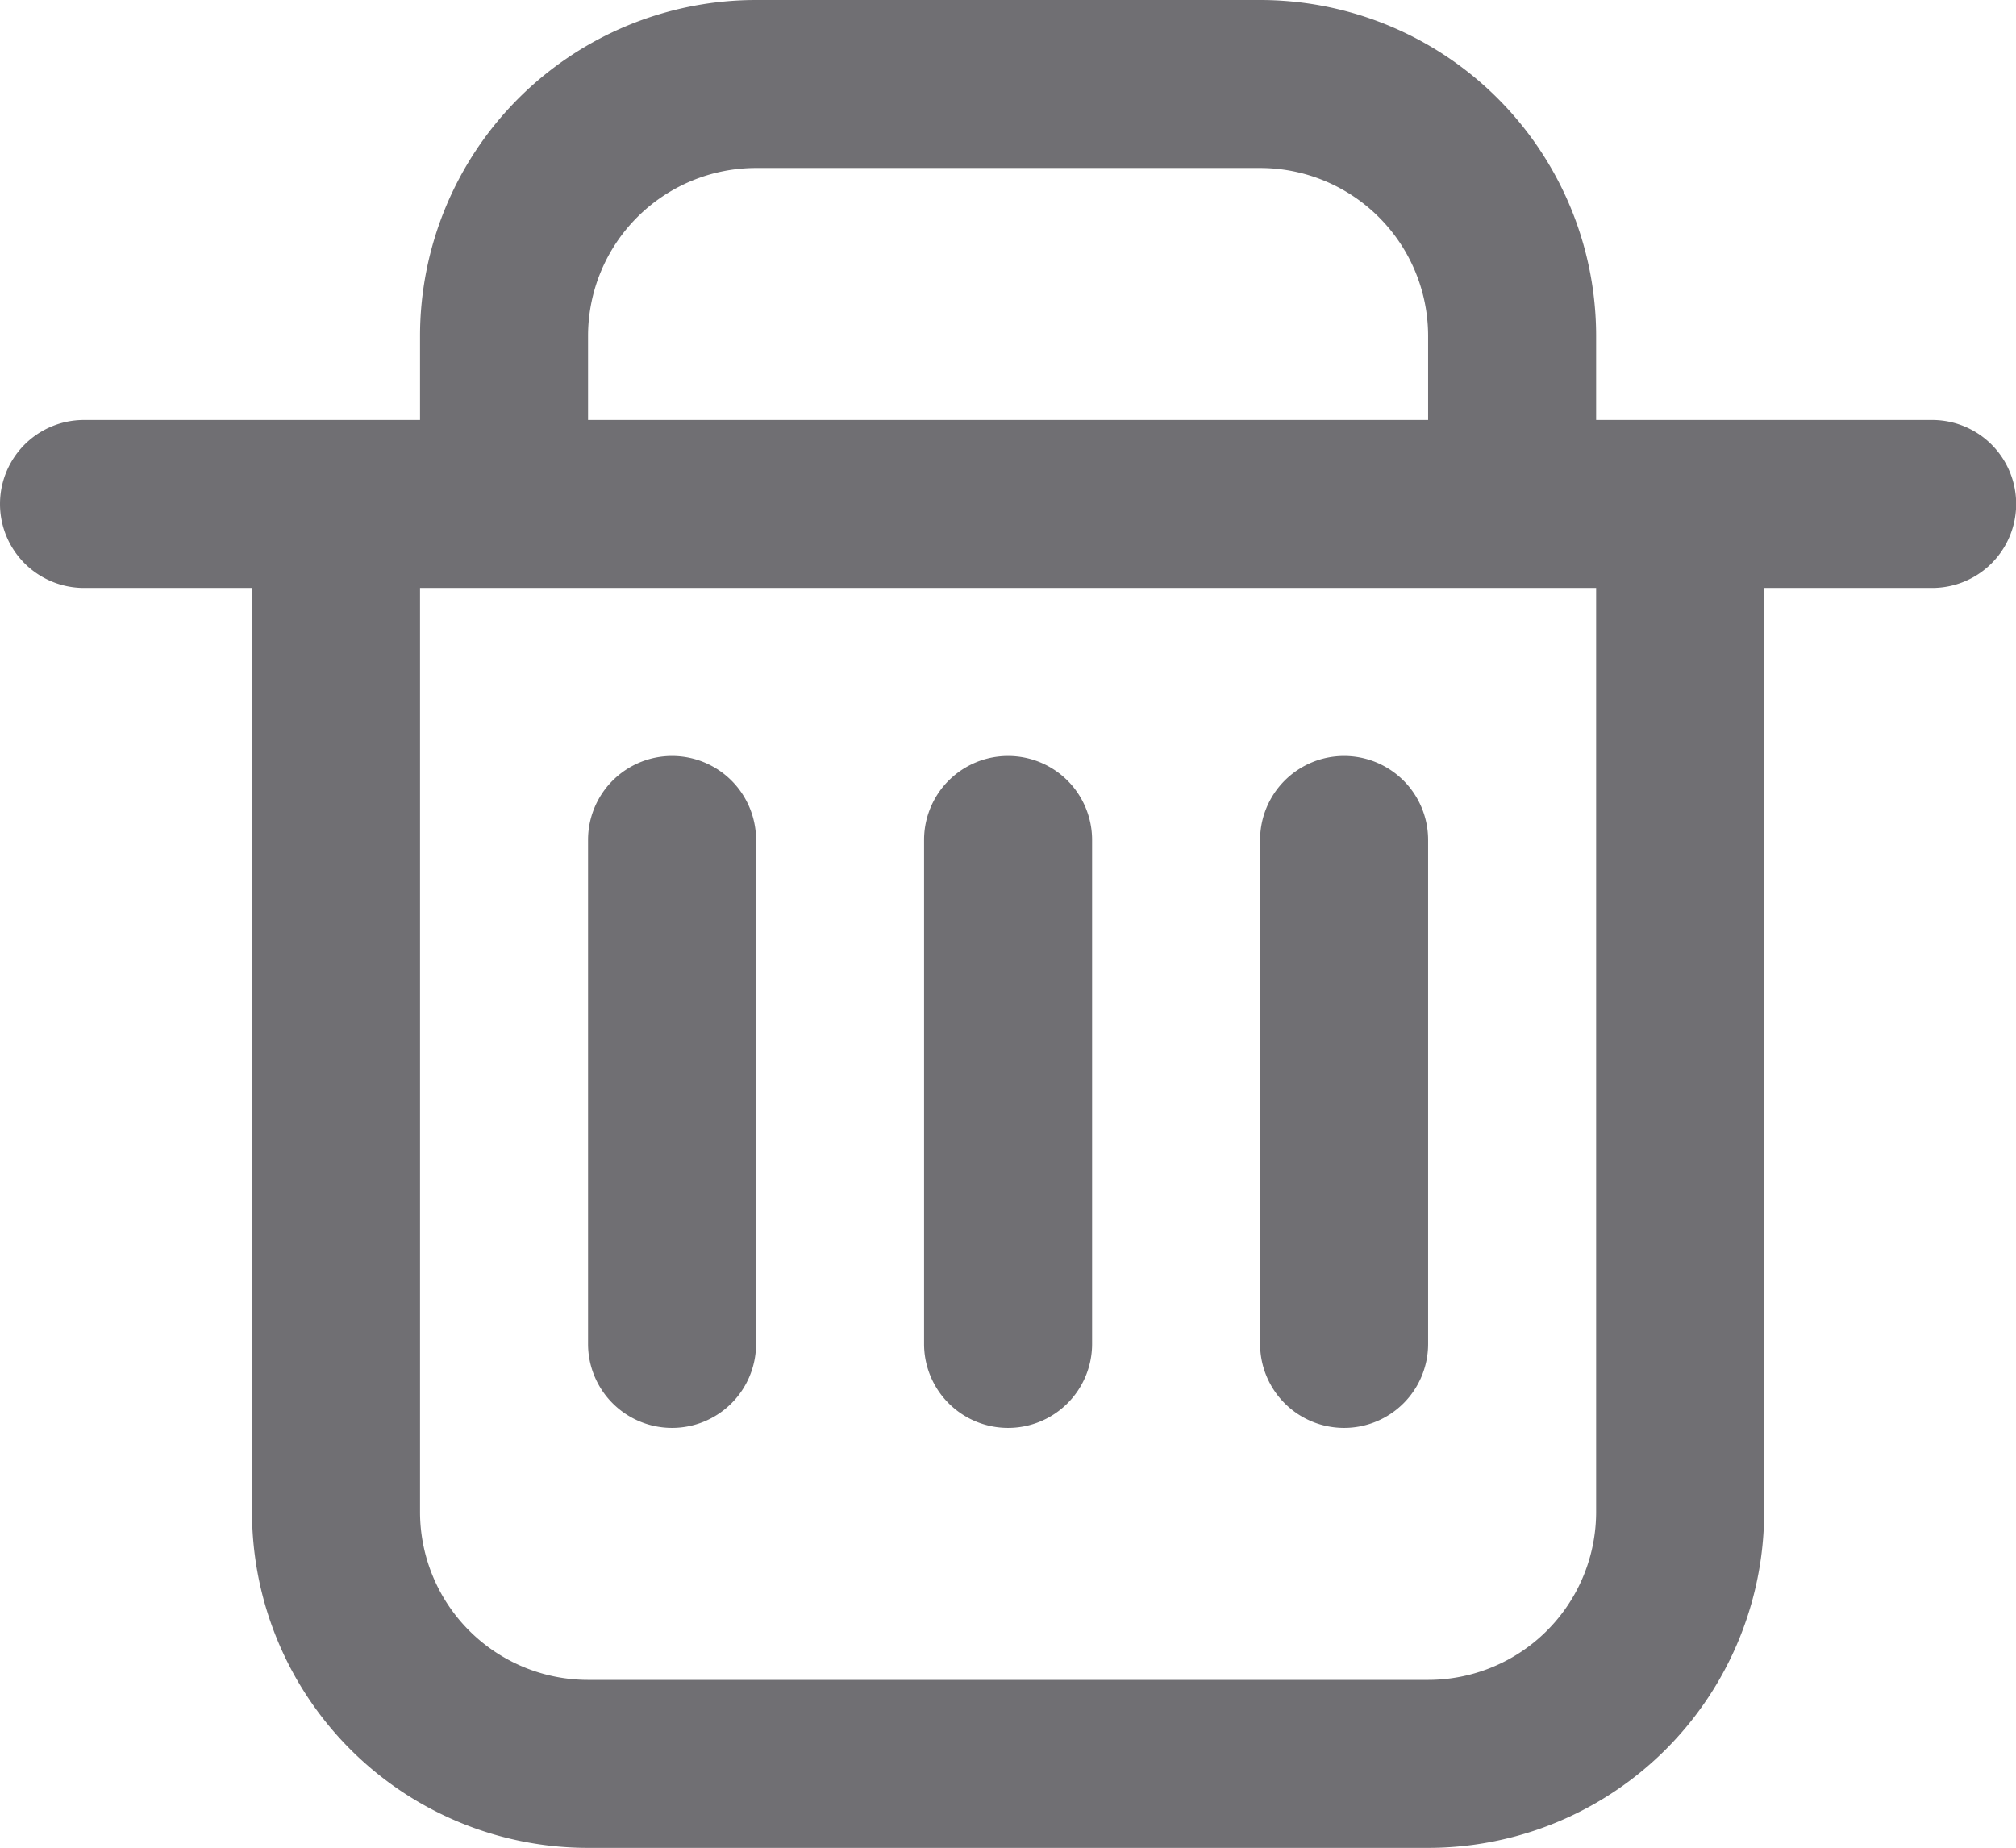<?xml version="1.0" standalone="no"?><!DOCTYPE svg PUBLIC "-//W3C//DTD SVG 1.1//EN" "http://www.w3.org/Graphics/SVG/1.1/DTD/svg11.dtd"><svg t="1524638055315" class="icon" style="" viewBox="0 0 1117 1024" version="1.1" xmlns="http://www.w3.org/2000/svg" p-id="1927" xmlns:xlink="http://www.w3.org/1999/xlink" width="218.164" height="200"><defs><style type="text/css"></style></defs><path d="M1070.545 325.818h-93.091v512a186.182 186.182 0 0 1-186.182 186.182H325.818a186.182 186.182 0 0 1-186.182-186.182V325.818H46.545a46.545 46.545 0 0 1 0-93.091h186.182V186.182a186.182 186.182 0 0 1 186.182-186.182h279.273a186.182 186.182 0 0 1 186.182 186.182v46.545h186.182a46.545 46.545 0 0 1 0 93.091z m-279.273-139.636a93.091 93.091 0 0 0-93.091-93.091H418.909a93.091 93.091 0 0 0-93.091 93.091v46.545h465.455V186.182z m93.091 139.636H232.727v512a93.091 93.091 0 0 0 93.091 93.091h465.455a93.091 93.091 0 0 0 93.091-93.091V325.818z m-139.636 465.455a46.545 46.545 0 0 1-46.545-46.545v-279.273a46.545 46.545 0 0 1 93.091 0v279.273a46.545 46.545 0 0 1-46.545 46.545z m-186.182 0a46.545 46.545 0 0 1-46.545-46.545v-279.273a46.545 46.545 0 0 1 93.091 0v279.273a46.545 46.545 0 0 1-46.545 46.545z m-186.182 0a46.545 46.545 0 0 1-46.545-46.545v-279.273a46.545 46.545 0 0 1 93.091 0v279.273a46.545 46.545 0 0 1-46.545 46.545z" p-id="1928" fill="#706F73"></path></svg>